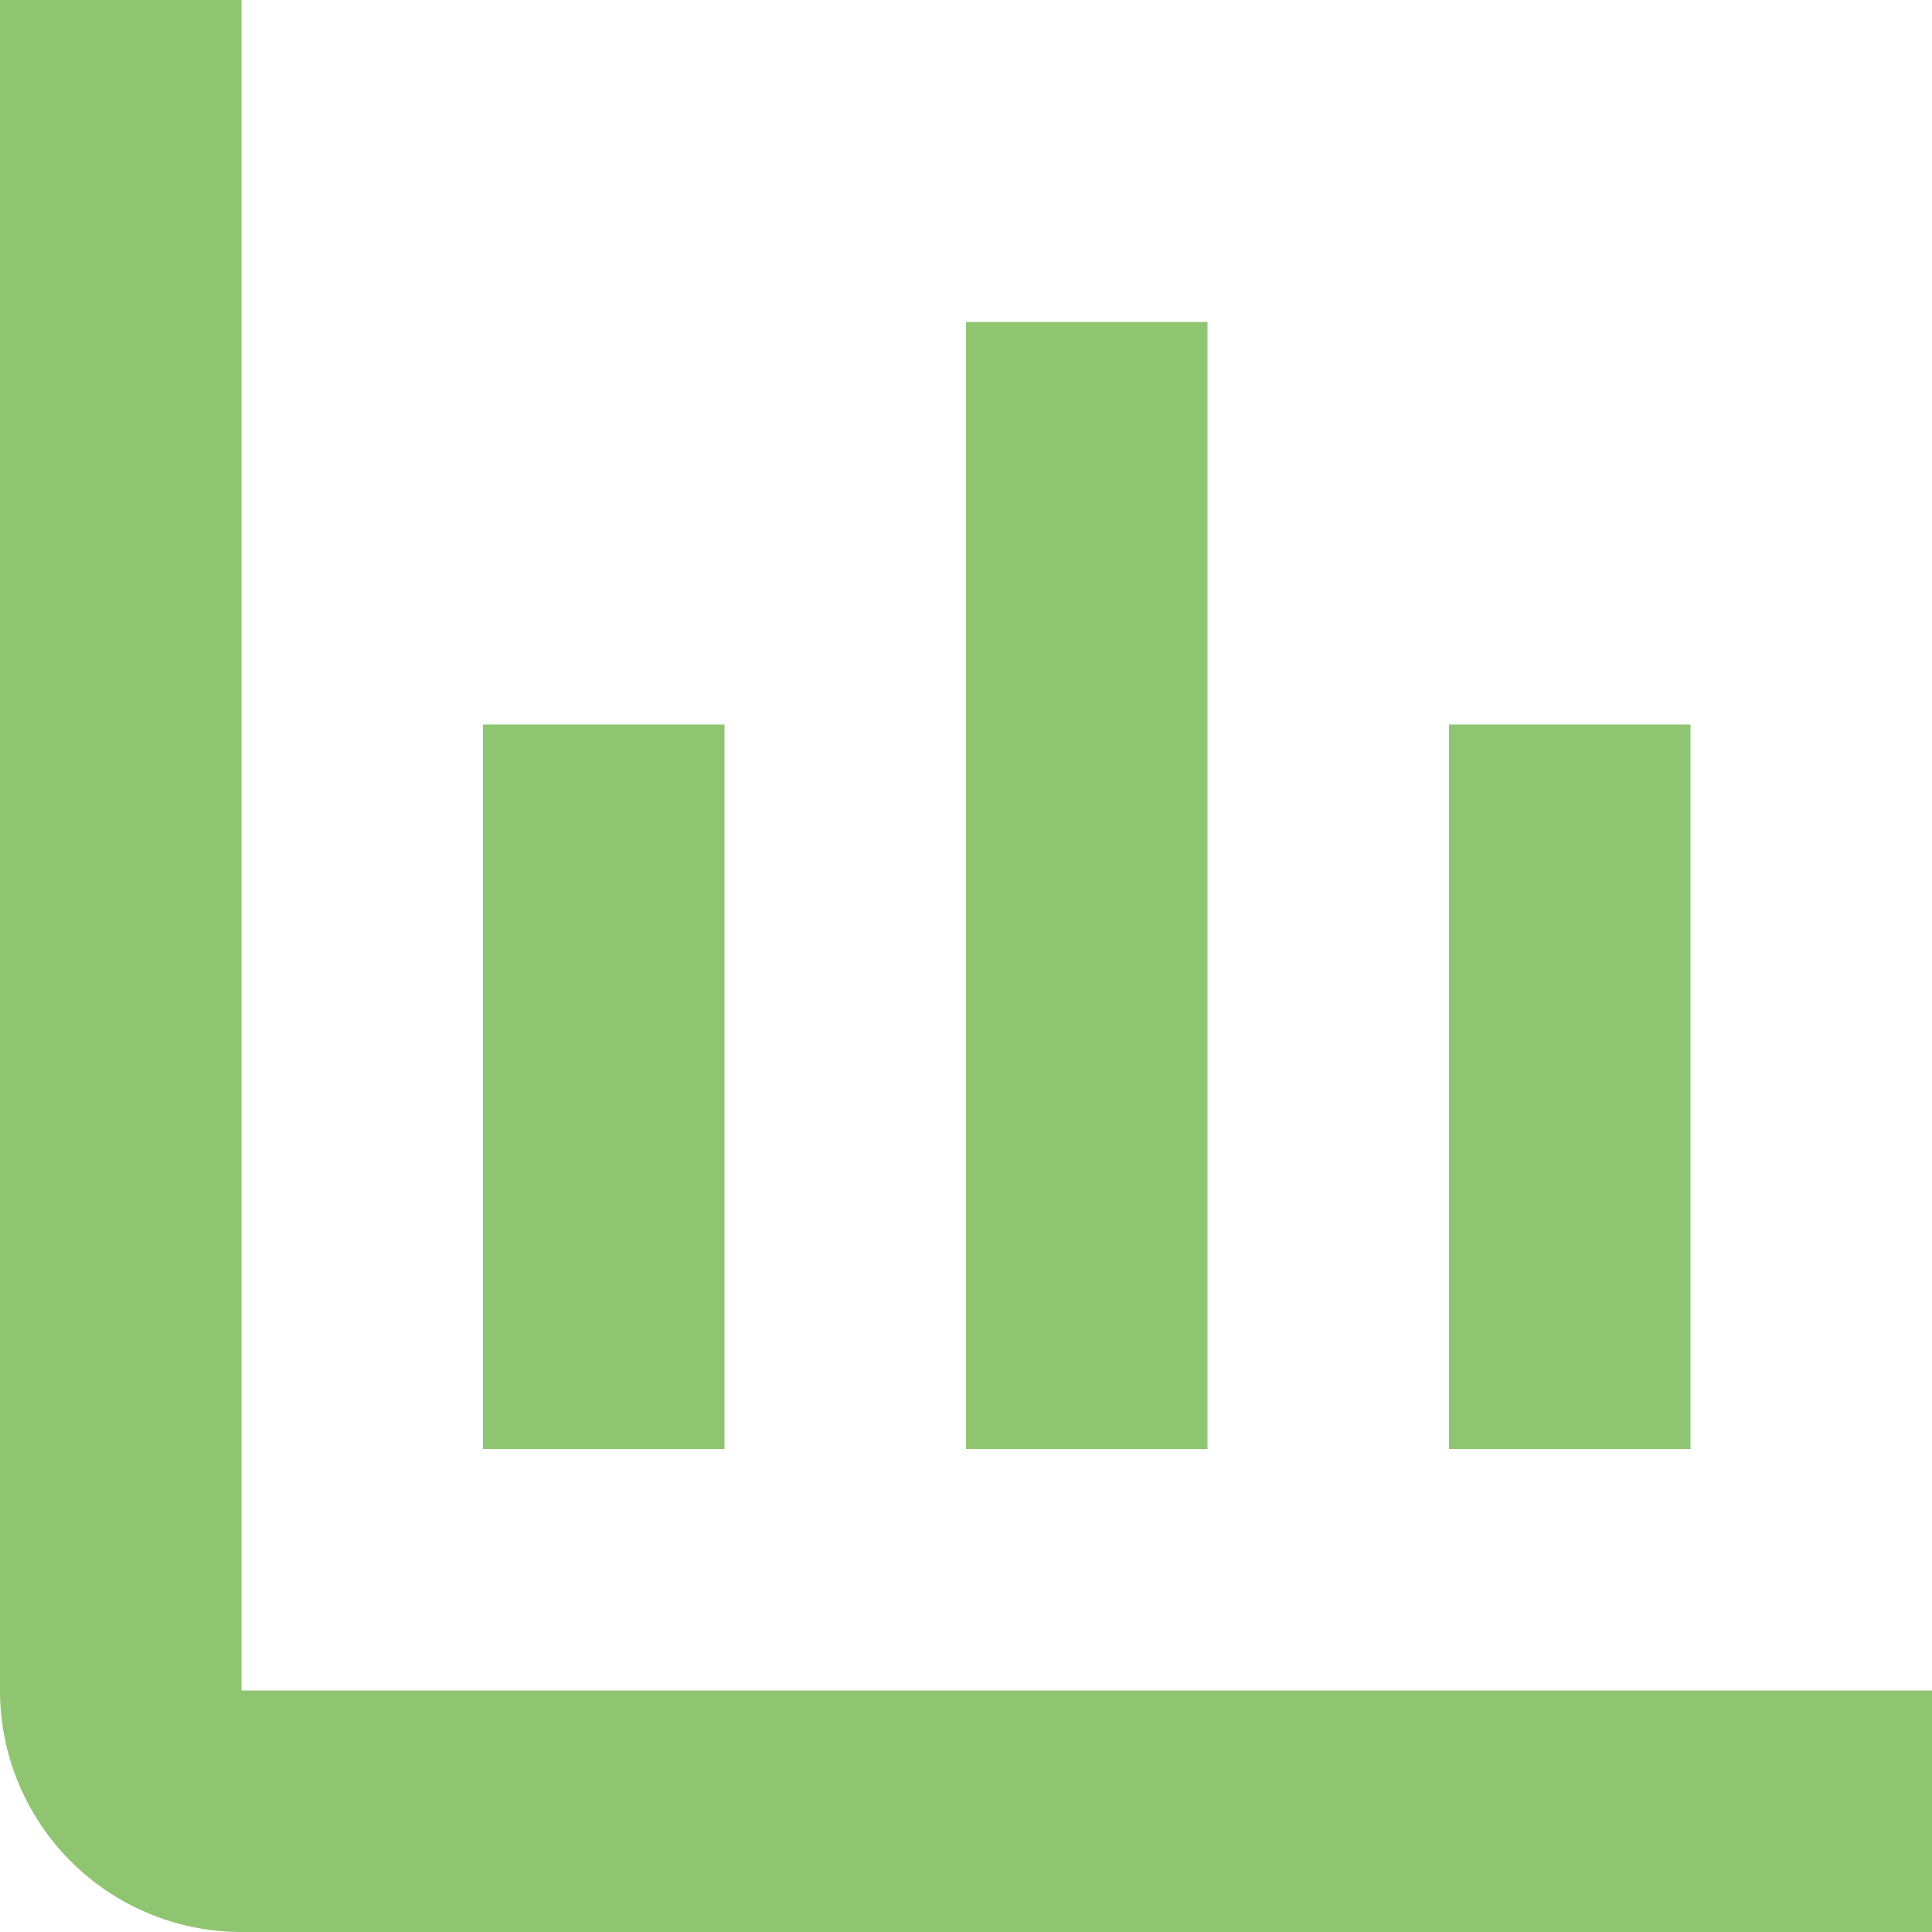 <?xml version="1.0"?>
<svg xmlns="http://www.w3.org/2000/svg" xmlns:xlink="http://www.w3.org/1999/xlink" xmlns:svgjs="http://svgjs.com/svgjs" version="1.1" width="512px" height="512px" x="0" y="0" viewBox="0 0 24 24" style="enable-background:new 0 0 512 512" xml:space="preserve"><g><path d="M3,21V0H0V21a3,3,0,0,0,3,3H24V21Z" fill="#8fc570" data-original="#000000"/><rect x="18" y="9" width="3" height="9" fill="#8fc570" data-original="#000000"/><rect x="6" y="9" width="3" height="9" fill="#8fc570" data-original="#000000"/><rect x="12" y="4" width="3" height="14" fill="#8fc570" data-original="#000000"/></g></svg>

